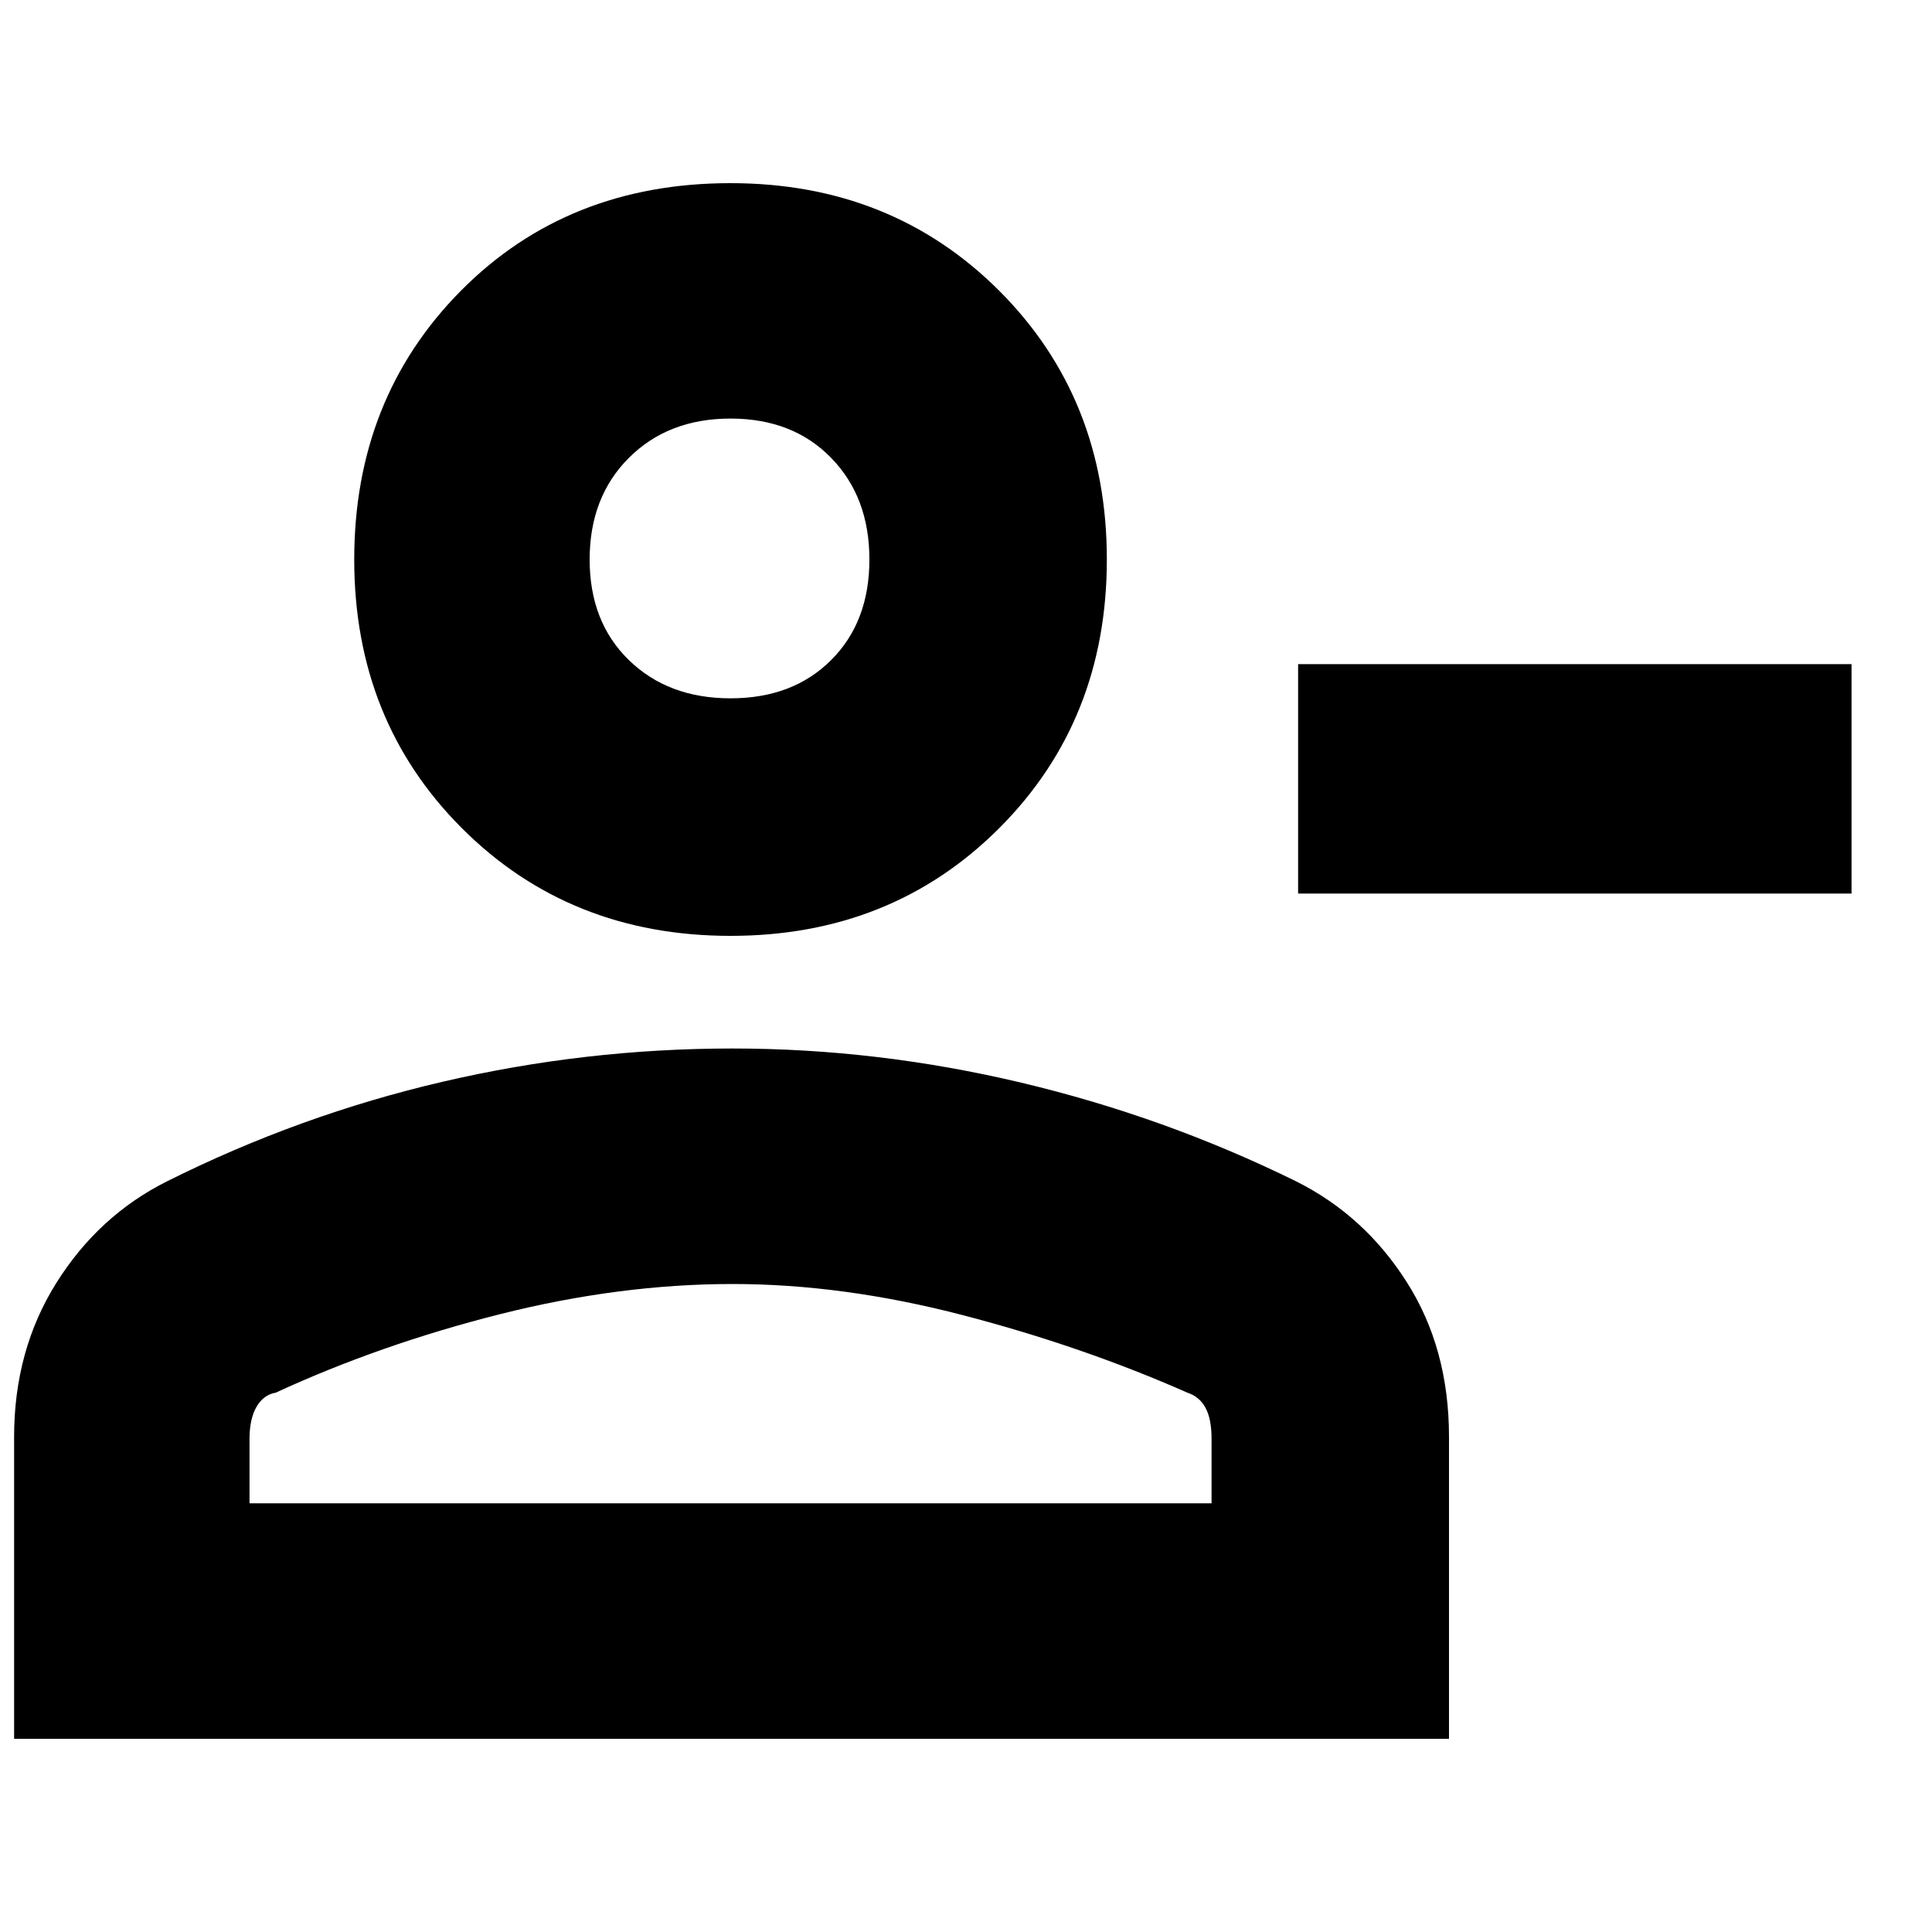 <svg xmlns="http://www.w3.org/2000/svg" height="20" width="20"><path d="M13.438 9.25V6.875H19.167V9.25ZM7.562 9.688Q5.896 9.688 4.781 8.573Q3.667 7.458 3.667 5.792Q3.667 4.125 4.771 3.01Q5.875 1.896 7.562 1.896Q9.229 1.896 10.344 3.01Q11.458 4.125 11.458 5.792Q11.458 7.458 10.344 8.573Q9.229 9.688 7.562 9.688ZM0.146 18V14.875Q0.146 13.979 0.583 13.281Q1.021 12.583 1.729 12.229Q3.104 11.542 4.583 11.198Q6.062 10.854 7.583 10.854Q9.083 10.854 10.573 11.208Q12.062 11.562 13.417 12.229Q14.125 12.583 14.562 13.271Q15 13.958 15 14.875V18ZM2.583 15.562H12.542V14.896Q12.542 14.688 12.479 14.573Q12.417 14.458 12.292 14.417Q11.208 13.938 9.969 13.615Q8.729 13.292 7.583 13.292Q6.417 13.292 5.177 13.604Q3.938 13.917 2.854 14.417Q2.729 14.438 2.656 14.562Q2.583 14.688 2.583 14.896ZM7.562 7.229Q8.208 7.229 8.604 6.833Q9 6.438 9 5.792Q9 5.146 8.604 4.74Q8.208 4.333 7.562 4.333Q6.917 4.333 6.51 4.74Q6.104 5.146 6.104 5.792Q6.104 6.438 6.51 6.833Q6.917 7.229 7.562 7.229ZM7.562 5.792Q7.562 5.792 7.562 5.792Q7.562 5.792 7.562 5.792Q7.562 5.792 7.562 5.792Q7.562 5.792 7.562 5.792Q7.562 5.792 7.562 5.792Q7.562 5.792 7.562 5.792Q7.562 5.792 7.562 5.792Q7.562 5.792 7.562 5.792ZM7.583 13.292Q7.583 13.292 7.583 13.292Q7.583 13.292 7.583 13.292Q7.583 13.292 7.583 13.292Q7.583 13.292 7.583 13.292Q7.583 13.292 7.583 13.292Q7.583 13.292 7.583 13.292Q7.583 13.292 7.583 13.292Q7.583 13.292 7.583 13.292Z"/></svg>